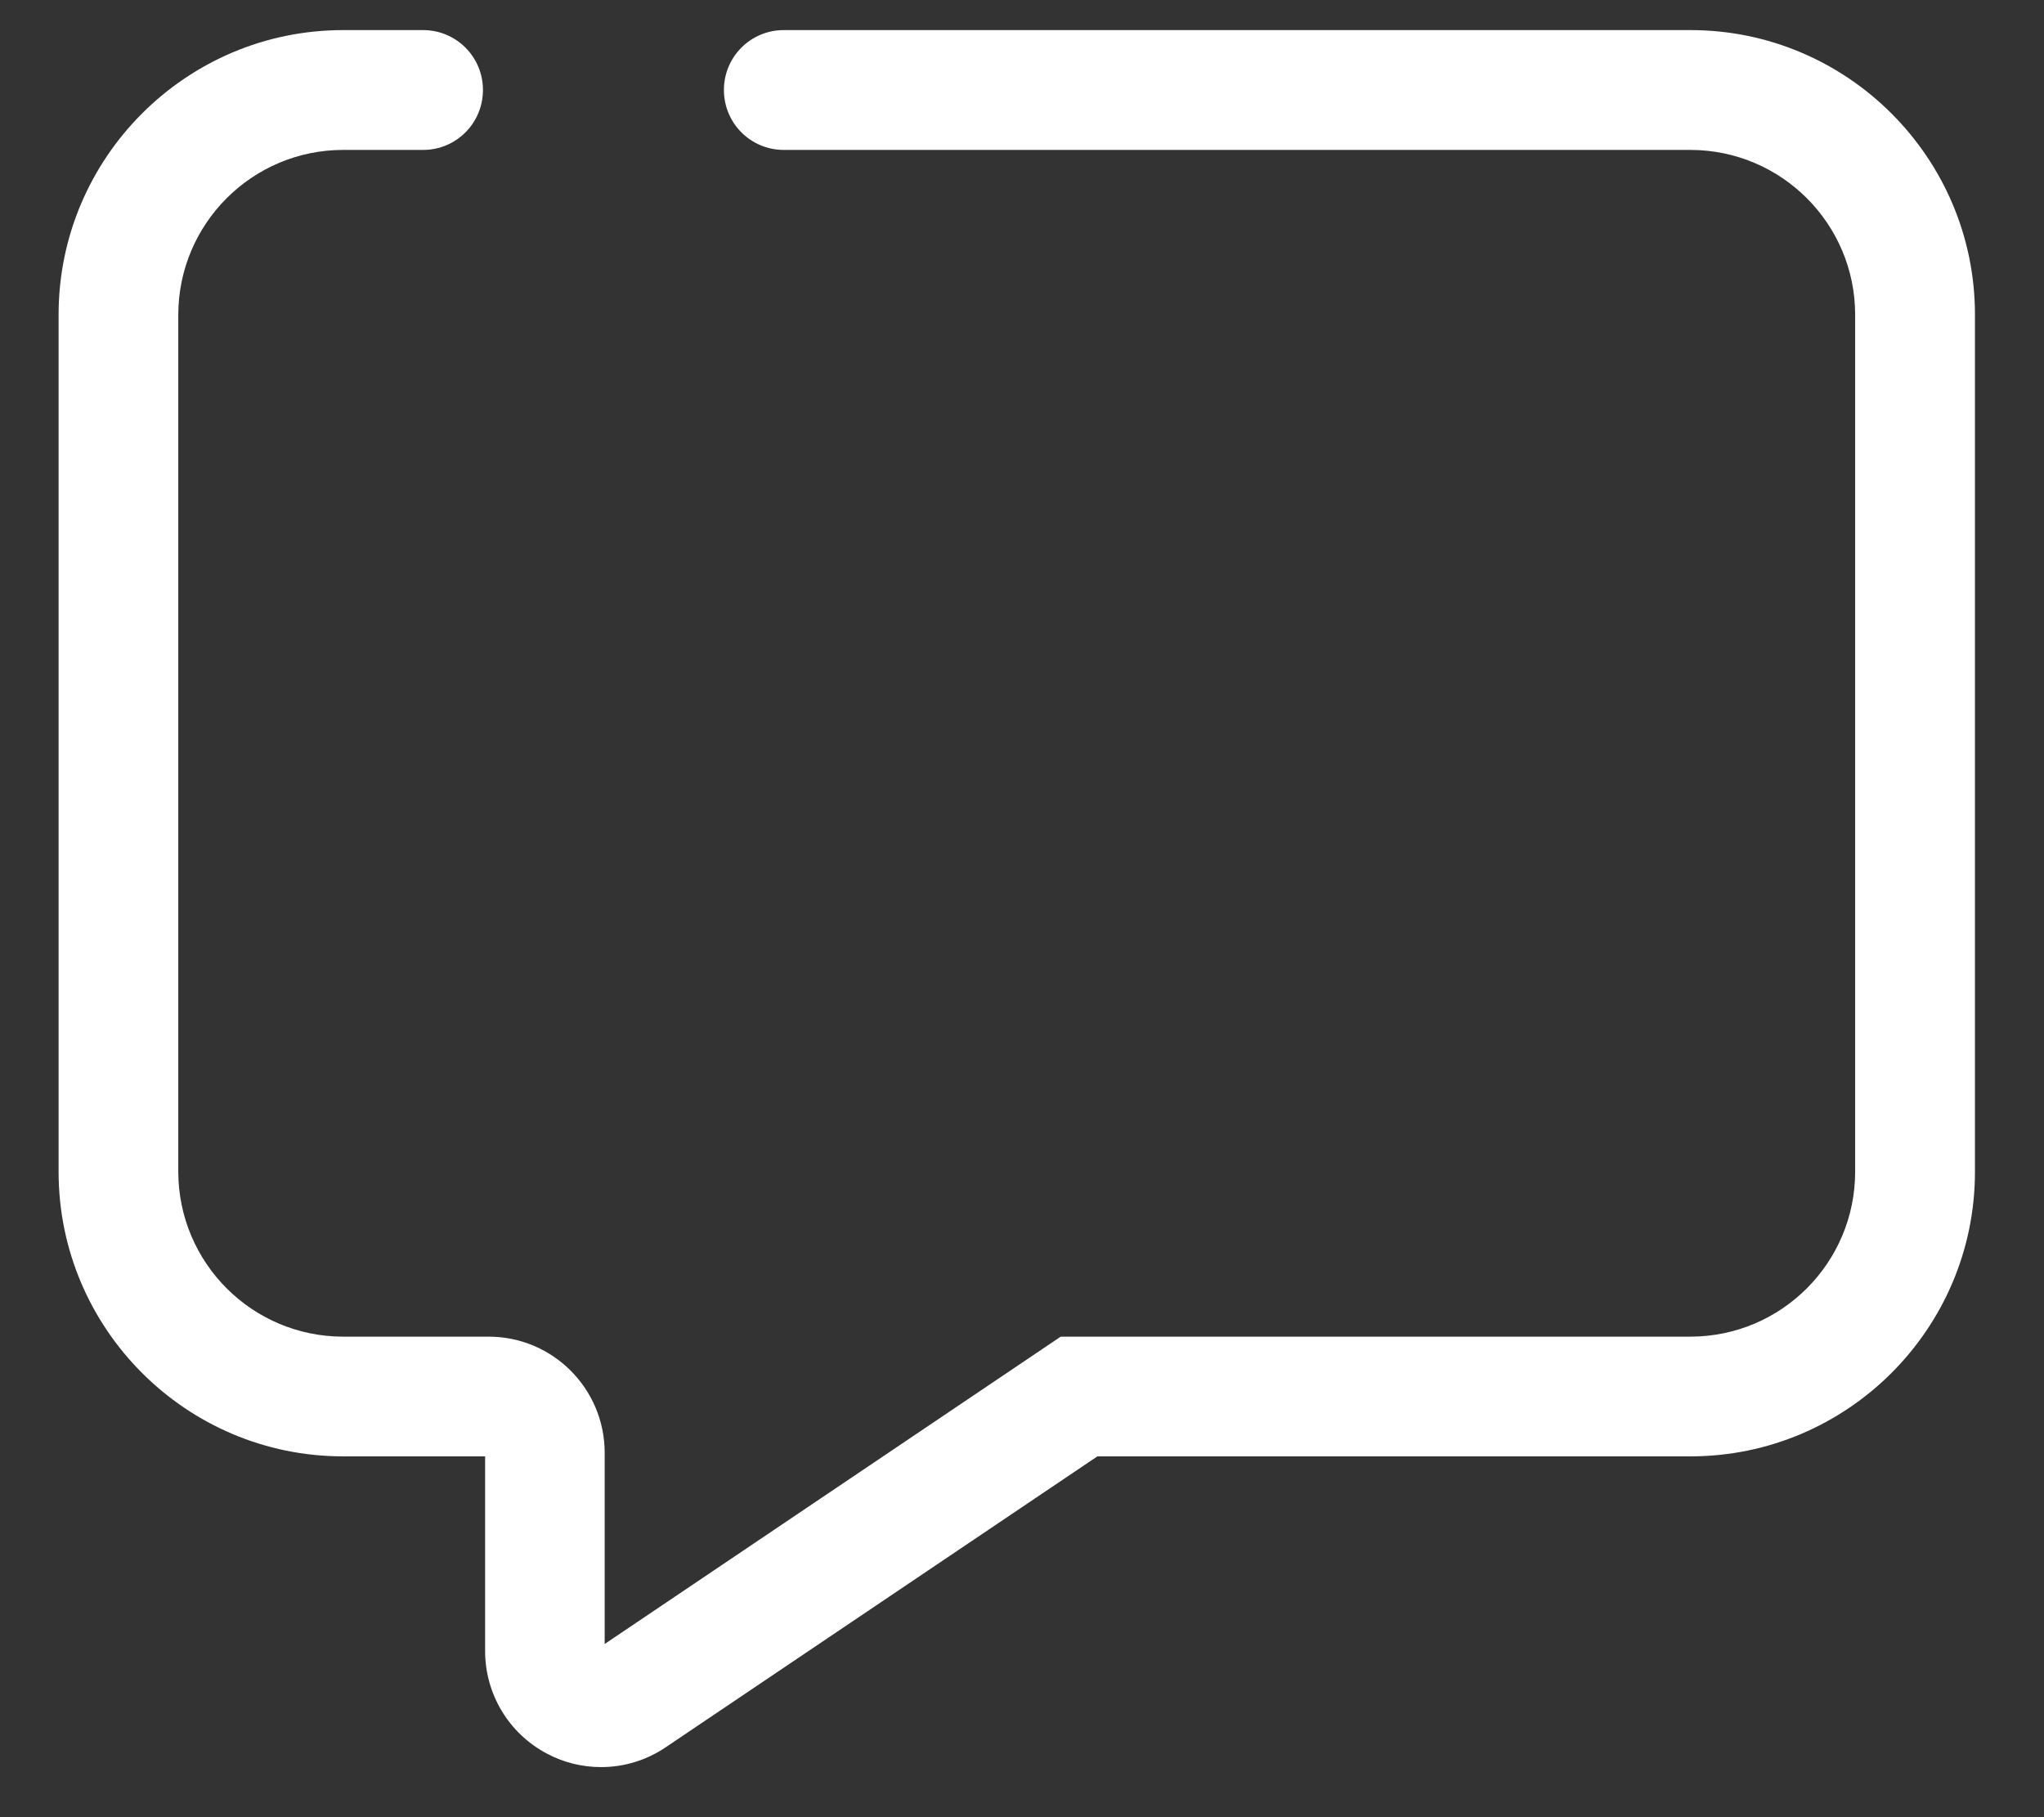 ﻿<?xml version="1.0" encoding="utf-8"?>
<svg version="1.1" xmlns:xlink="http://www.w3.org/1999/xlink" width="18px" height="16px" xmlns="http://www.w3.org/2000/svg">
  <rect width="100%" height="100%" fill="#333333" stroke="none"/>
  <g transform="matrix(1 0 0 1 -10 -107 )">
    <path d="M 5.863 15.384  C 5.695 15.498  5.497 15.559  5.294 15.559  C 5.129 15.559  4.964 15.52  4.814 15.439  C 4.48 15.262  4.272 14.915  4.272 14.537  L 4.272 12.823  L 3.021 12.823  C 1.64 12.823  0.516 11.699  0.516 10.318  L 0.516 2.77  C 0.516 1.389  1.64 0.265  3.021 0.265  L 3.726 0.265  C 4.018 0.265  4.253 0.501  4.253 0.792  C 4.253 1.084  4.018 1.32  3.726 1.32  L 3.021 1.32  C 2.22 1.321  1.572 1.97  1.57 2.77  L 1.57 10.318  C 1.572 11.119  2.22 11.768  3.021 11.769  L 4.303 11.769  C 4.867 11.769  5.324 12.226  5.325 12.79  L 5.325 14.475  L 9.341 11.769  L 14.887 11.769  C 15.687 11.768  16.336 11.119  16.337 10.318  L 16.337 2.77  C 16.336 1.97  15.687 1.321  14.887 1.32  L 6.902 1.32  C 6.61 1.32  6.375 1.084  6.375 0.792  C 6.375 0.501  6.61 0.265  6.902 0.265  L 14.887 0.265  C 16.268 0.265  17.392 1.389  17.392 2.77  L 17.392 10.318  C 17.392 11.699  16.268 12.823  14.887 12.823  L 9.664 12.823  L 5.863 15.384  Z " fill-rule="nonzero" fill="#ffffff" stroke="none" transform="matrix(1 0 0 1 10 107 )" />
  </g>
</svg>